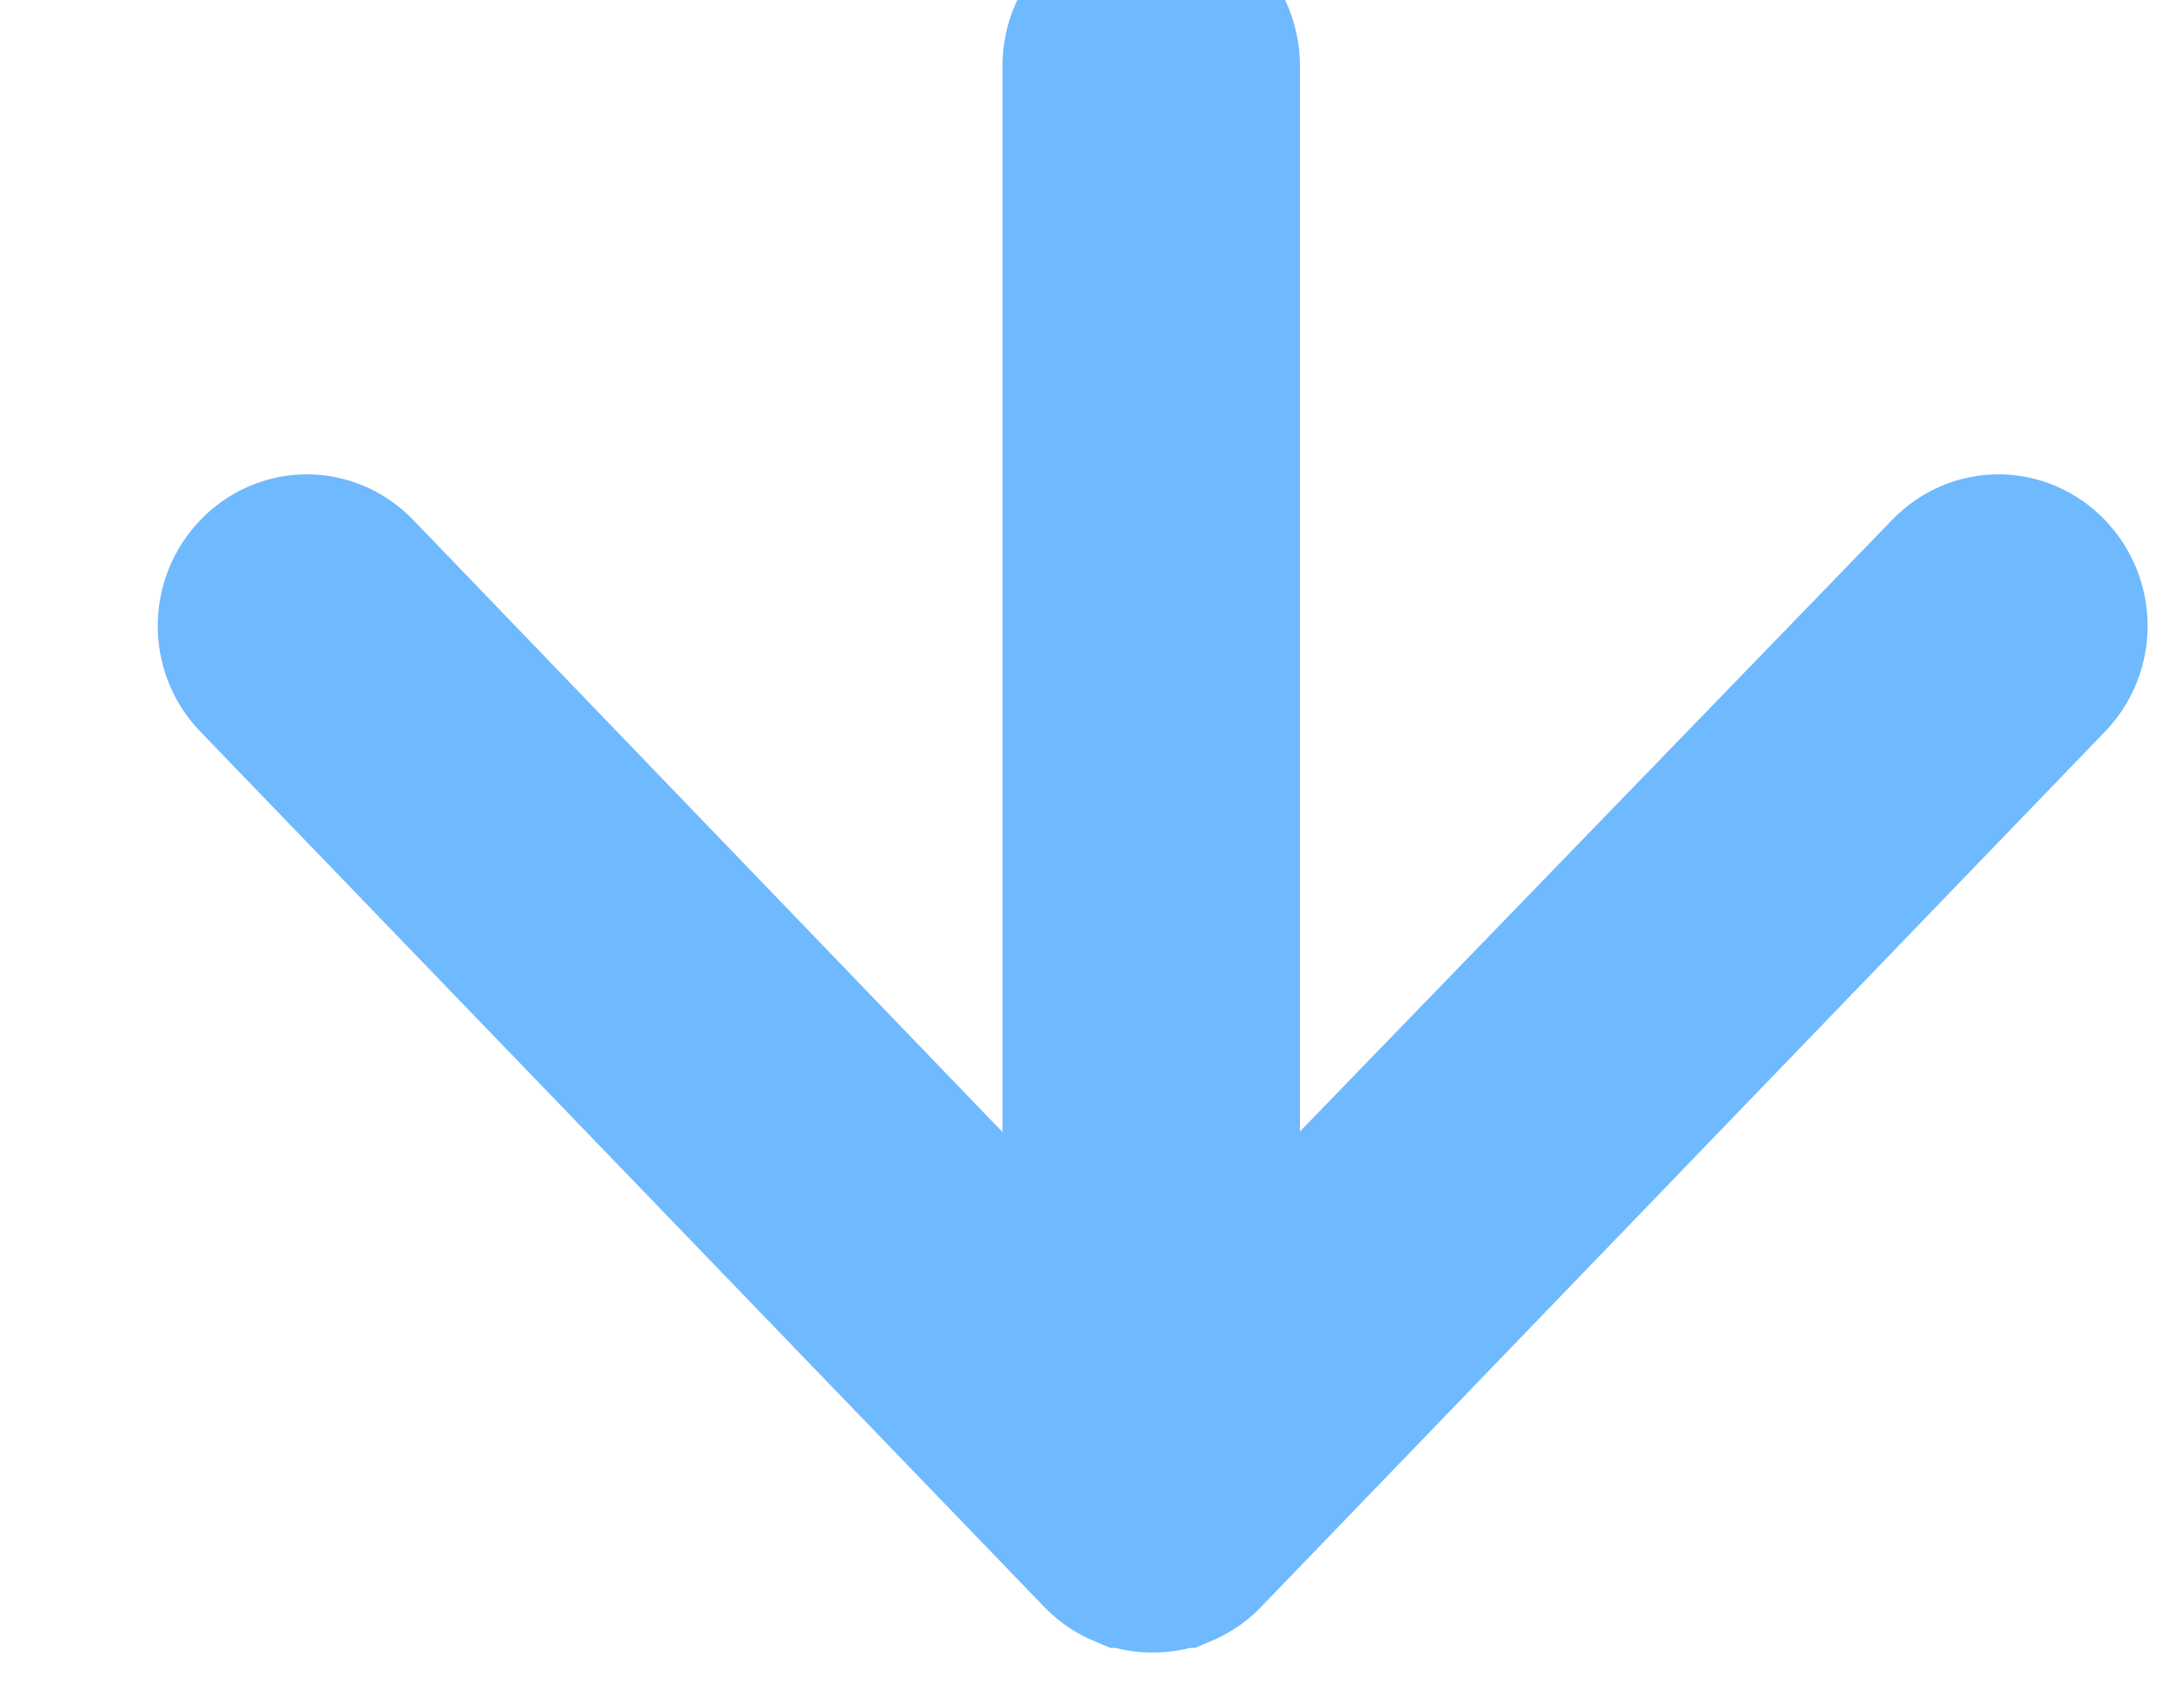 <?xml version="1.0" encoding="UTF-8" standalone="no"?>
<svg width="9px" height="7px" viewBox="0 0 9 7" version="1.1" xmlns="http://www.w3.org/2000/svg" xmlns:xlink="http://www.w3.org/1999/xlink">
    <!-- Generator: Sketch 41.2 (35397) - http://www.bohemiancoding.com/sketch -->
    <title>Shape</title>
    <desc>Created with Sketch.</desc>
    <defs></defs>
    <g id="Symbols" stroke="none" stroke-width="1" fill="none" fill-rule="evenodd">
        <g id="Post-1-web" transform="translate(-709, -399)" stroke-width="0.7" stroke="#6FB9FF" fill="#6FB9FF">
            <g id="Post-1">
                <g id="Comments" transform="translate(0, 356)">
                    <g id="Arrow" transform="translate(698, 31)">
                        <path d="M15.56,18.385 C15.585,18.41 15.615,18.429 15.646,18.442 L15.652,18.442 C15.683,18.455 15.713,18.461 15.75,18.461 C15.787,18.461 15.817,18.455 15.848,18.442 L15.854,18.442 C15.885,18.429 15.915,18.41 15.94,18.385 L19.422,14.773 C19.526,14.666 19.526,14.494 19.422,14.386 C19.318,14.278 19.153,14.278 19.049,14.386 L16.007,17.528 L16.007,12.273 C16.007,12.121 15.891,12 15.744,12 C15.597,12 15.481,12.121 15.481,12.273 L15.481,17.534 L12.451,14.386 C12.347,14.278 12.182,14.278 12.078,14.386 C11.974,14.494 11.974,14.666 12.078,14.773 L15.56,18.385 L15.56,18.385 Z" id="Shape"></path>
                    </g>
                </g>
            </g>
        </g>
    </g>
</svg>